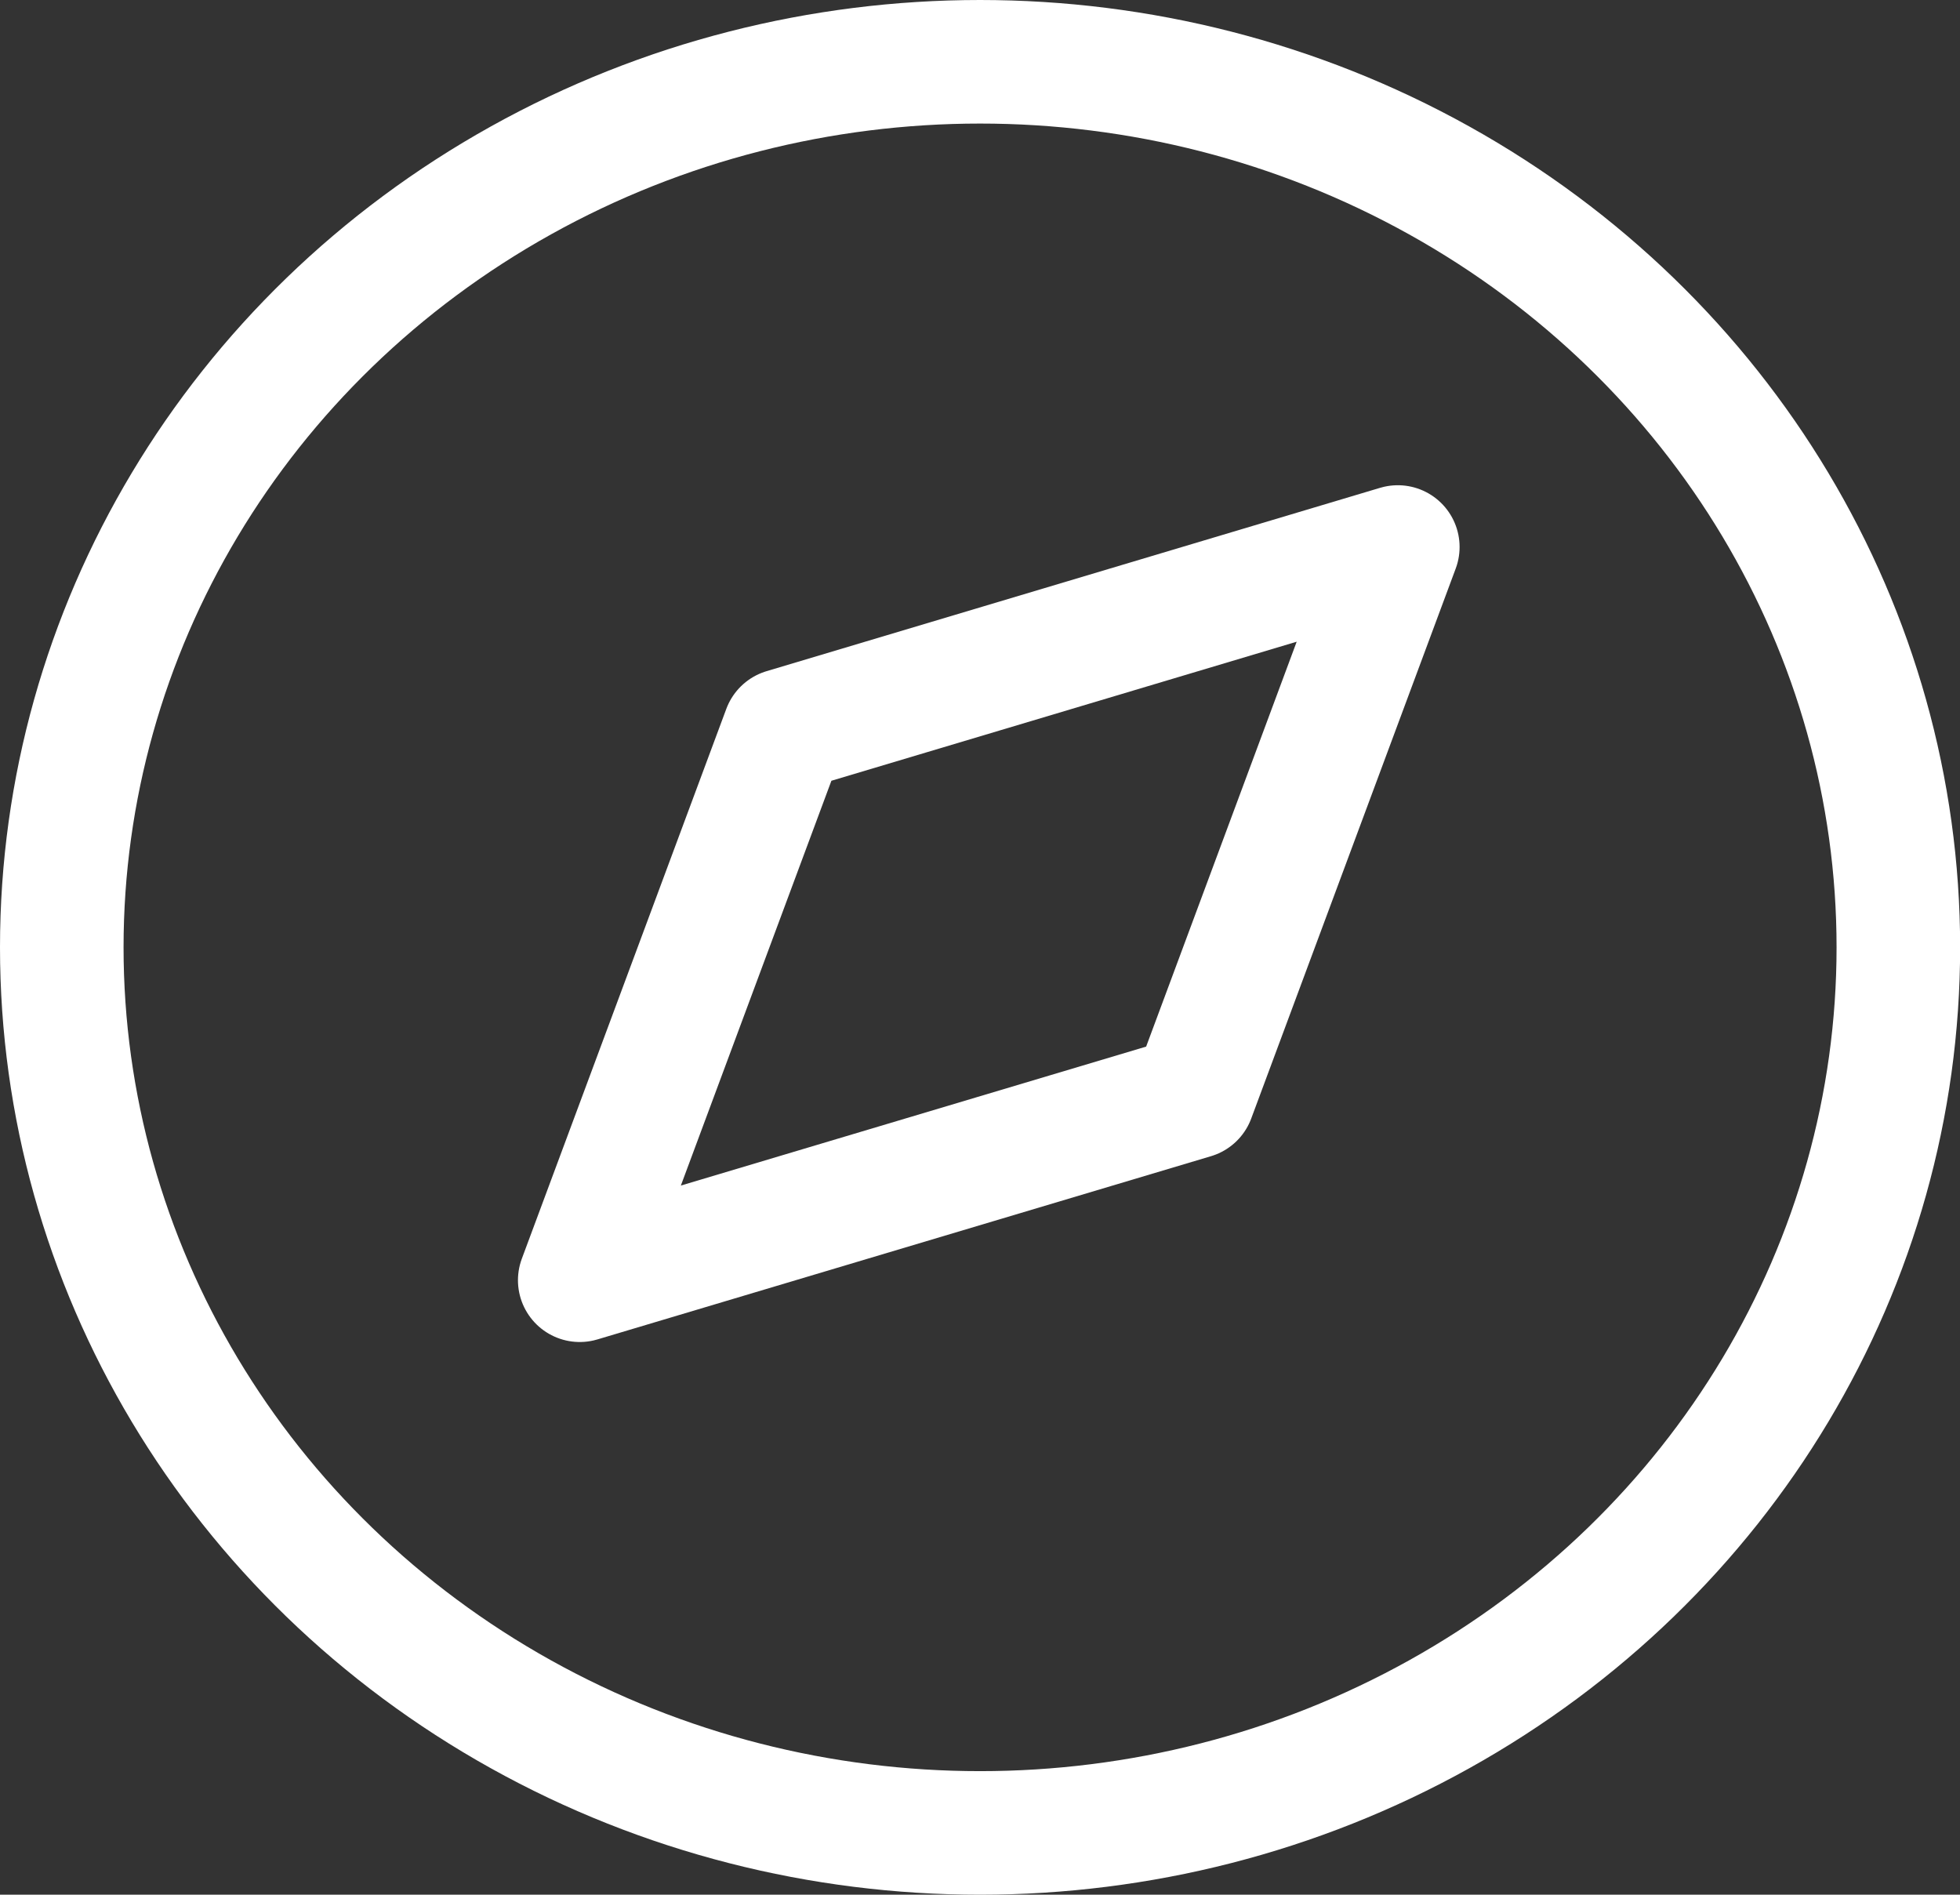 <svg xmlns="http://www.w3.org/2000/svg" width="15.863" height="15.334" viewBox="0 0 15.863 15.334">
  <rect x="0" y="0" width="15.863" height="15.334" fill="#333333" stroke="none"/>
  <g id="compass" transform="translate(-1.5 -1.5)">
    <ellipse id="Elipse_111" data-name="Elipse 111" cx="7.432" cy="7.167" rx="7.432" ry="7.167" transform="translate(2 2)" fill="none" stroke="#fff" stroke-linecap="round" stroke-linejoin="round" stroke-width="1"/>
    <path id="Trazado_37939" data-name="Trazado 37939" d="M14.381,7.76l-1.655,4.451L7.76,13.694,9.415,9.244Z" transform="translate(-1.568 -1.833)" fill="none" stroke="#fff" stroke-linecap="round" stroke-linejoin="round" stroke-width="1"/>
  </g>
</svg>
